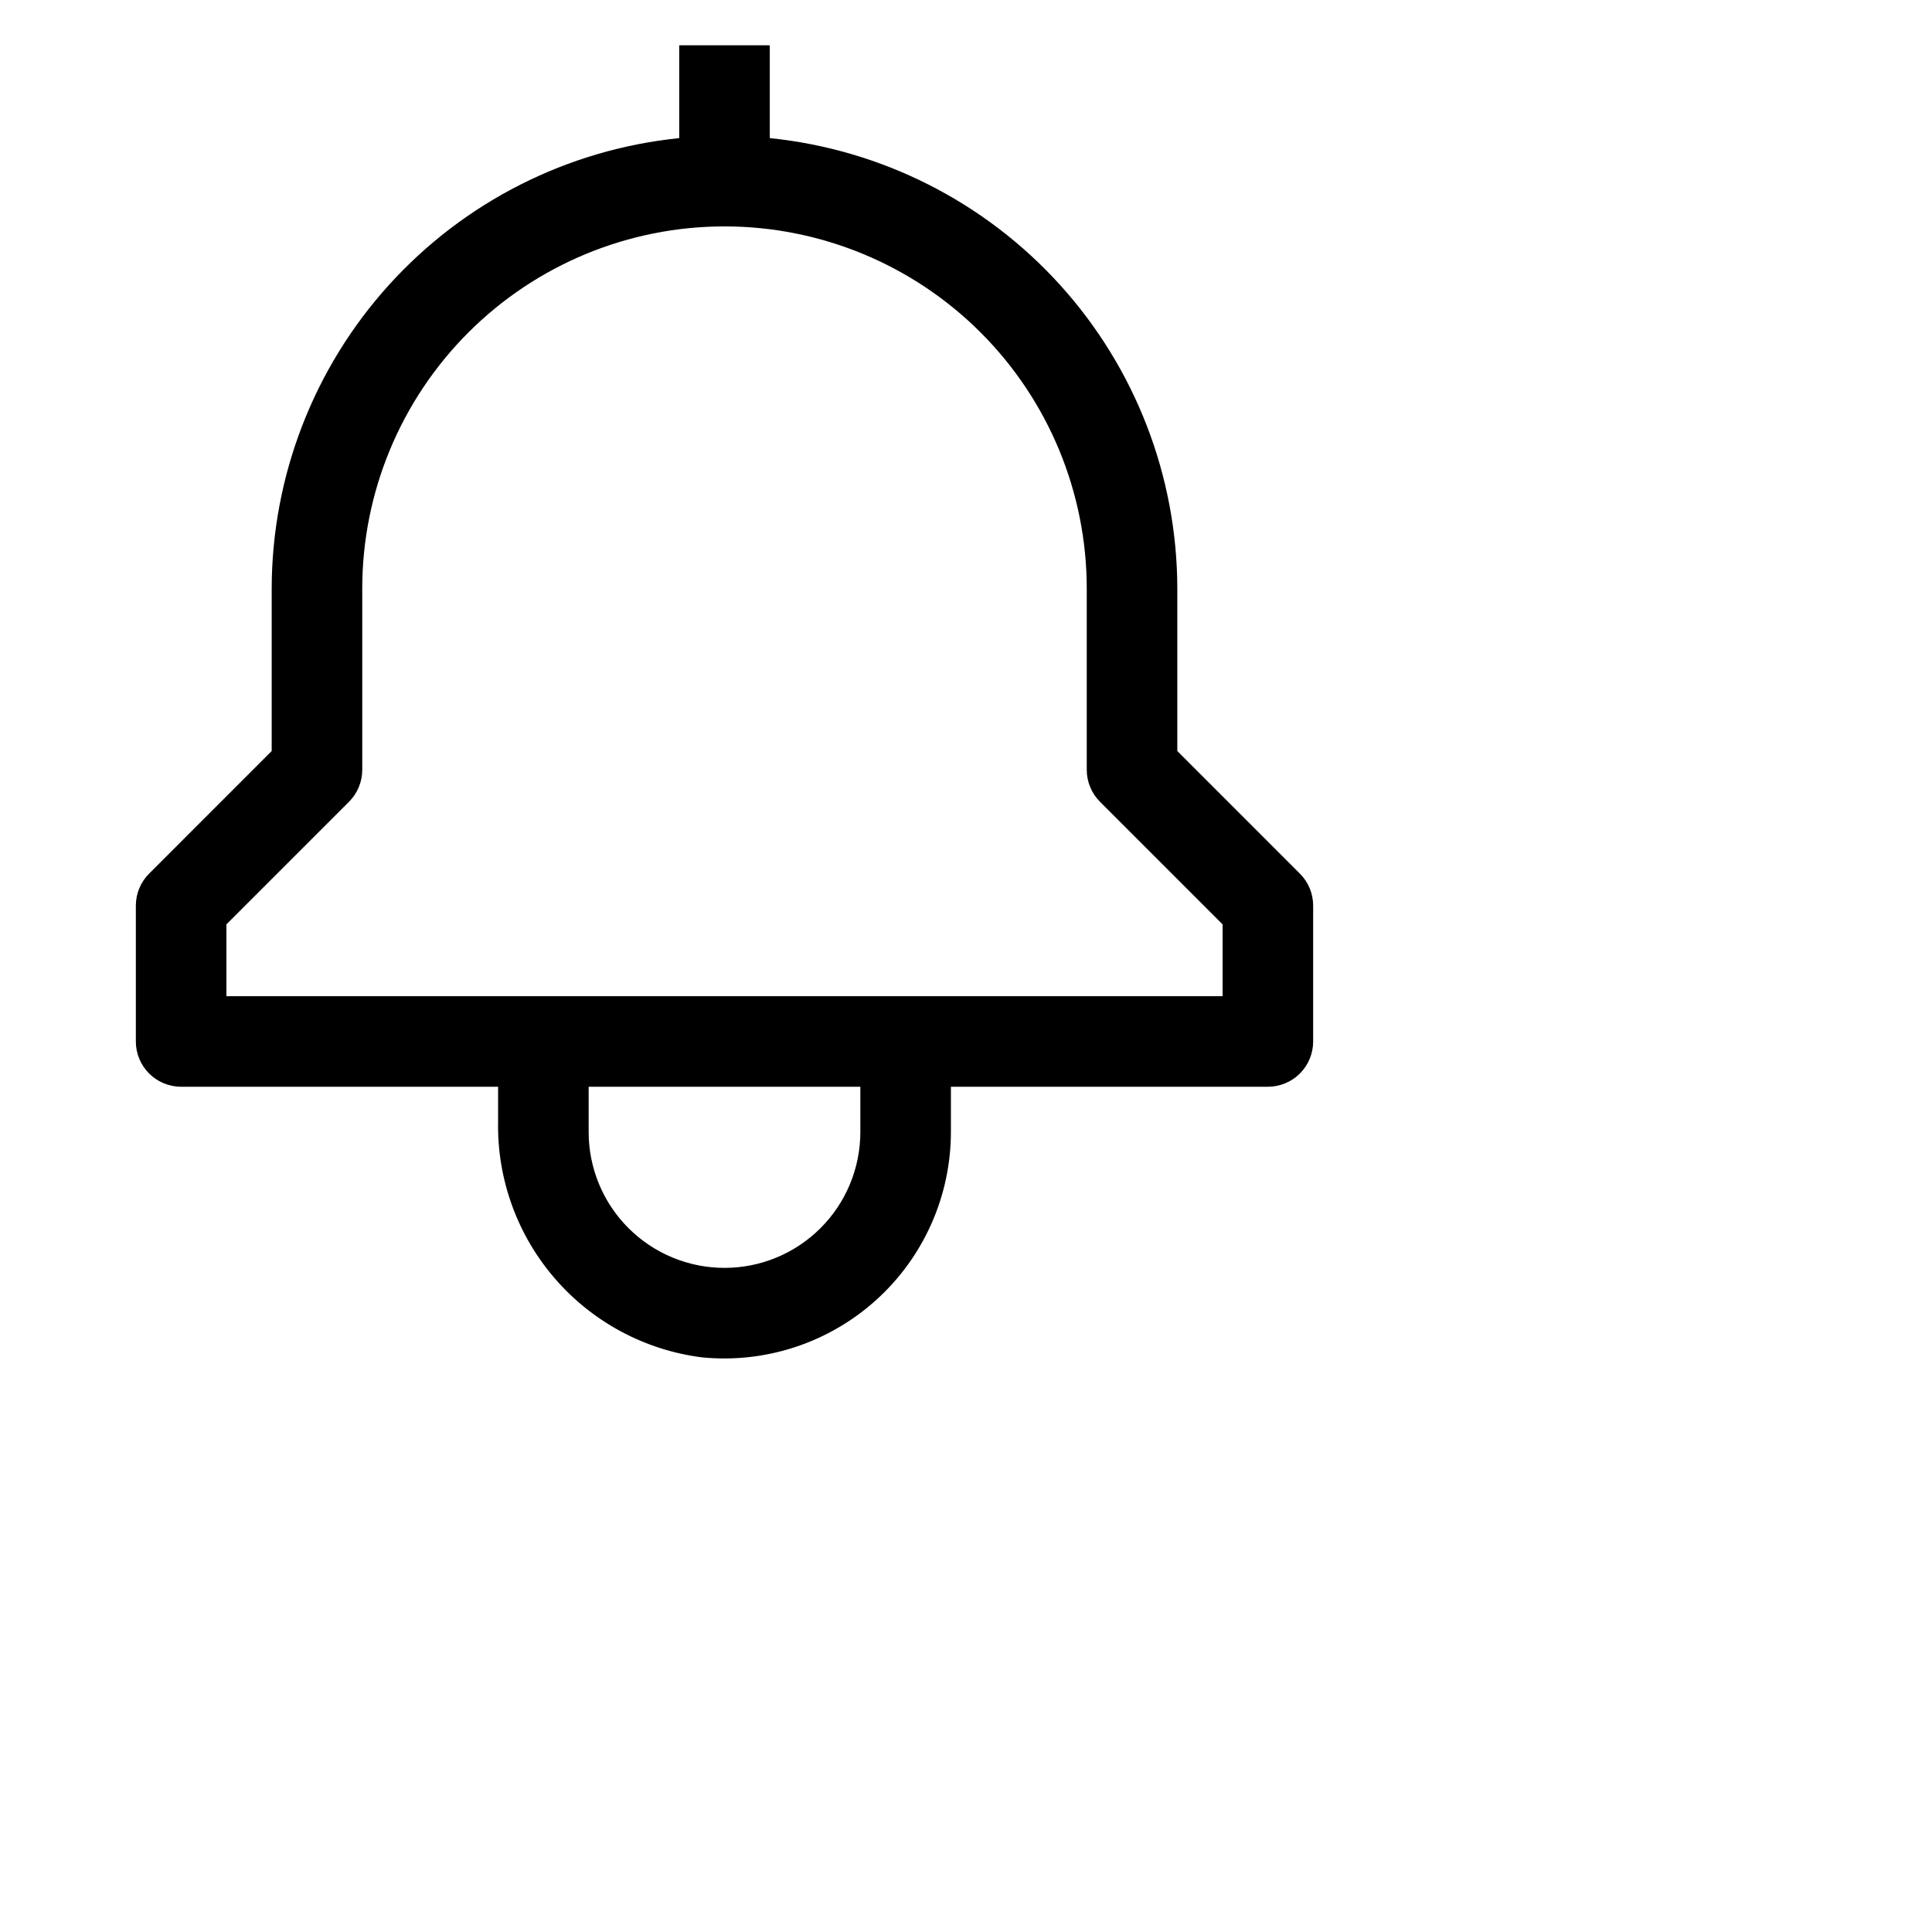 <svg id="icon" width="100%" height="100%" viewBox="0 0 160 160" fill="none" xmlns="http://www.w3.org/2000/svg">
<path d="M107.651 72.349L97.5 62.197V48.75C97.488 39.457 94.031 30.498 87.797 23.606C81.563 16.714 72.995 12.379 63.75 11.438V3.75H56.25V11.438C47.005 12.379 38.437 16.714 32.203 23.606C25.969 30.498 22.512 39.457 22.5 48.75V62.197L12.349 72.349C11.645 73.052 11.25 74.005 11.25 75V86.25C11.25 87.245 11.645 88.198 12.348 88.902C13.052 89.605 14.005 90 15 90H41.25V92.914C41.168 97.671 42.845 102.291 45.959 105.889C49.073 109.487 53.405 111.809 58.125 112.41C60.732 112.669 63.364 112.379 65.852 111.559C68.34 110.739 70.629 109.407 72.572 107.65C74.515 105.892 76.068 103.748 77.132 101.354C78.196 98.96 78.747 96.37 78.75 93.75V90H105C105.995 90 106.948 89.605 107.652 88.902C108.355 88.198 108.75 87.245 108.75 86.25V75C108.75 74.005 108.355 73.052 107.651 72.349ZM71.25 93.75C71.25 96.734 70.065 99.595 67.955 101.705C65.845 103.815 62.984 105 60 105C57.016 105 54.155 103.815 52.045 101.705C49.935 99.595 48.75 96.734 48.75 93.75V90H71.25V93.75ZM101.25 82.5H18.75V76.552L28.901 66.401C29.605 65.698 30 64.745 30 63.75V48.75C30 40.794 33.161 33.163 38.787 27.537C44.413 21.911 52.044 18.75 60 18.75C67.957 18.75 75.587 21.911 81.213 27.537C86.839 33.163 90 40.794 90 48.75V63.75C90 64.745 90.395 65.698 91.099 66.401L101.25 76.552V82.5Z" fill="black" stroke-width="6"/>
</svg>
